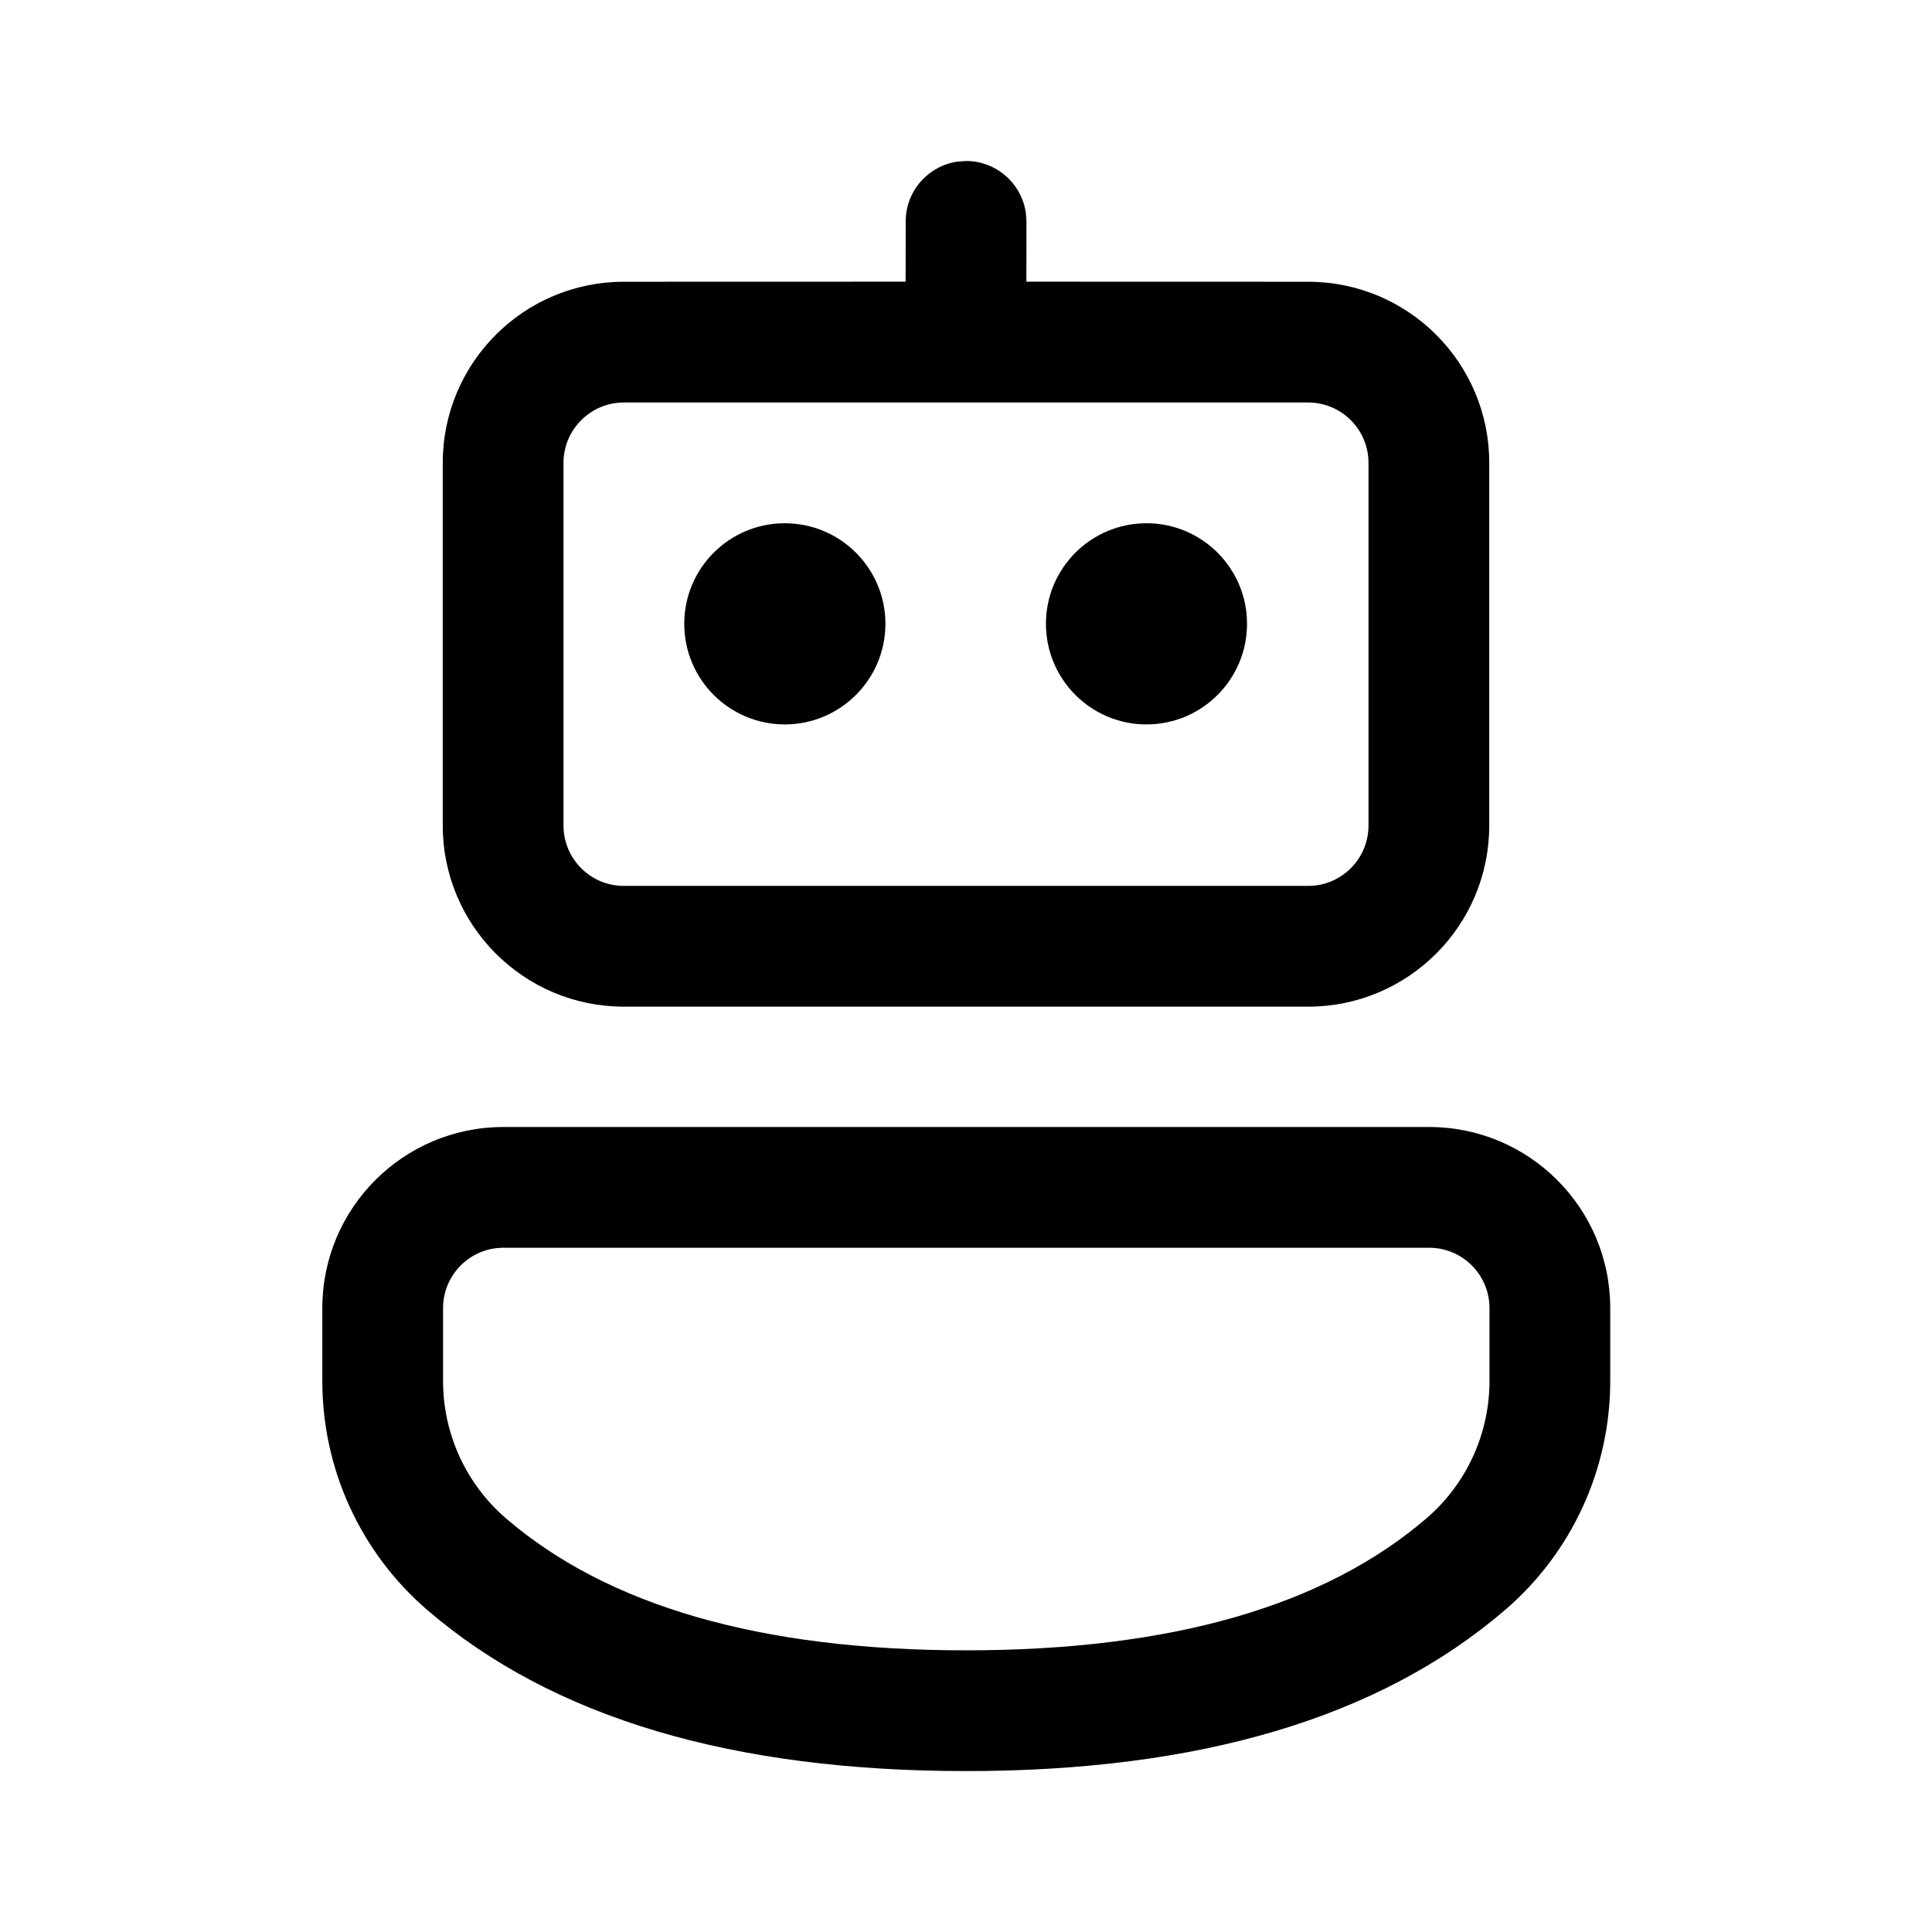 <svg width="24" height="24" viewBox="0 0 24 24" fill="none" xmlns="http://www.w3.org/2000/svg">
<path d="M17.753 14C18.996 14 20.003 15.007 20.003 16.25V17.155C20.003 18.249 19.526 19.288 18.696 20C17.131 21.344 14.89 22.001 12 22.001C9.111 22.001 6.872 21.345 5.309 20.001C4.48 19.288 4.004 18.25 4.004 17.157V16.25C4.004 15.007 5.011 14 6.254 14H17.753ZM17.753 15.5H6.254C5.839 15.5 5.504 15.836 5.504 16.25V17.157C5.504 17.813 5.79 18.436 6.287 18.863C7.545 19.945 9.441 20.501 12 20.501C14.56 20.501 16.458 19.945 17.719 18.862C18.217 18.435 18.503 17.811 18.503 17.155V16.25C18.503 15.836 18.167 15.5 17.753 15.5ZM11.899 2.007L12.001 2C12.38 2 12.694 2.283 12.744 2.649L12.751 2.75L12.75 3.499L16.25 3.5C17.493 3.5 18.5 4.507 18.5 5.75V10.255C18.5 11.497 17.493 12.505 16.25 12.505H7.75C6.507 12.505 5.5 11.497 5.5 10.255V5.75C5.5 4.507 6.507 3.5 7.75 3.5L11.25 3.499L11.251 2.75C11.251 2.371 11.533 2.057 11.899 2.007L12.001 2L11.899 2.007ZM16.25 5H7.75C7.336 5 7 5.336 7 5.75V10.255C7 10.669 7.336 11.005 7.75 11.005H16.25C16.664 11.005 17 10.669 17 10.255V5.75C17 5.336 16.664 5 16.25 5ZM9.749 6.5C10.439 6.5 10.999 7.059 10.999 7.749C10.999 8.439 10.439 8.999 9.749 8.999C9.059 8.999 8.5 8.439 8.5 7.749C8.5 7.059 9.059 6.5 9.749 6.5ZM14.242 6.5C14.932 6.5 15.491 7.059 15.491 7.749C15.491 8.439 14.932 8.999 14.242 8.999C13.552 8.999 12.993 8.439 12.993 7.749C12.993 7.059 13.552 6.5 14.242 6.5Z" fill="currentColor"/>
</svg>
